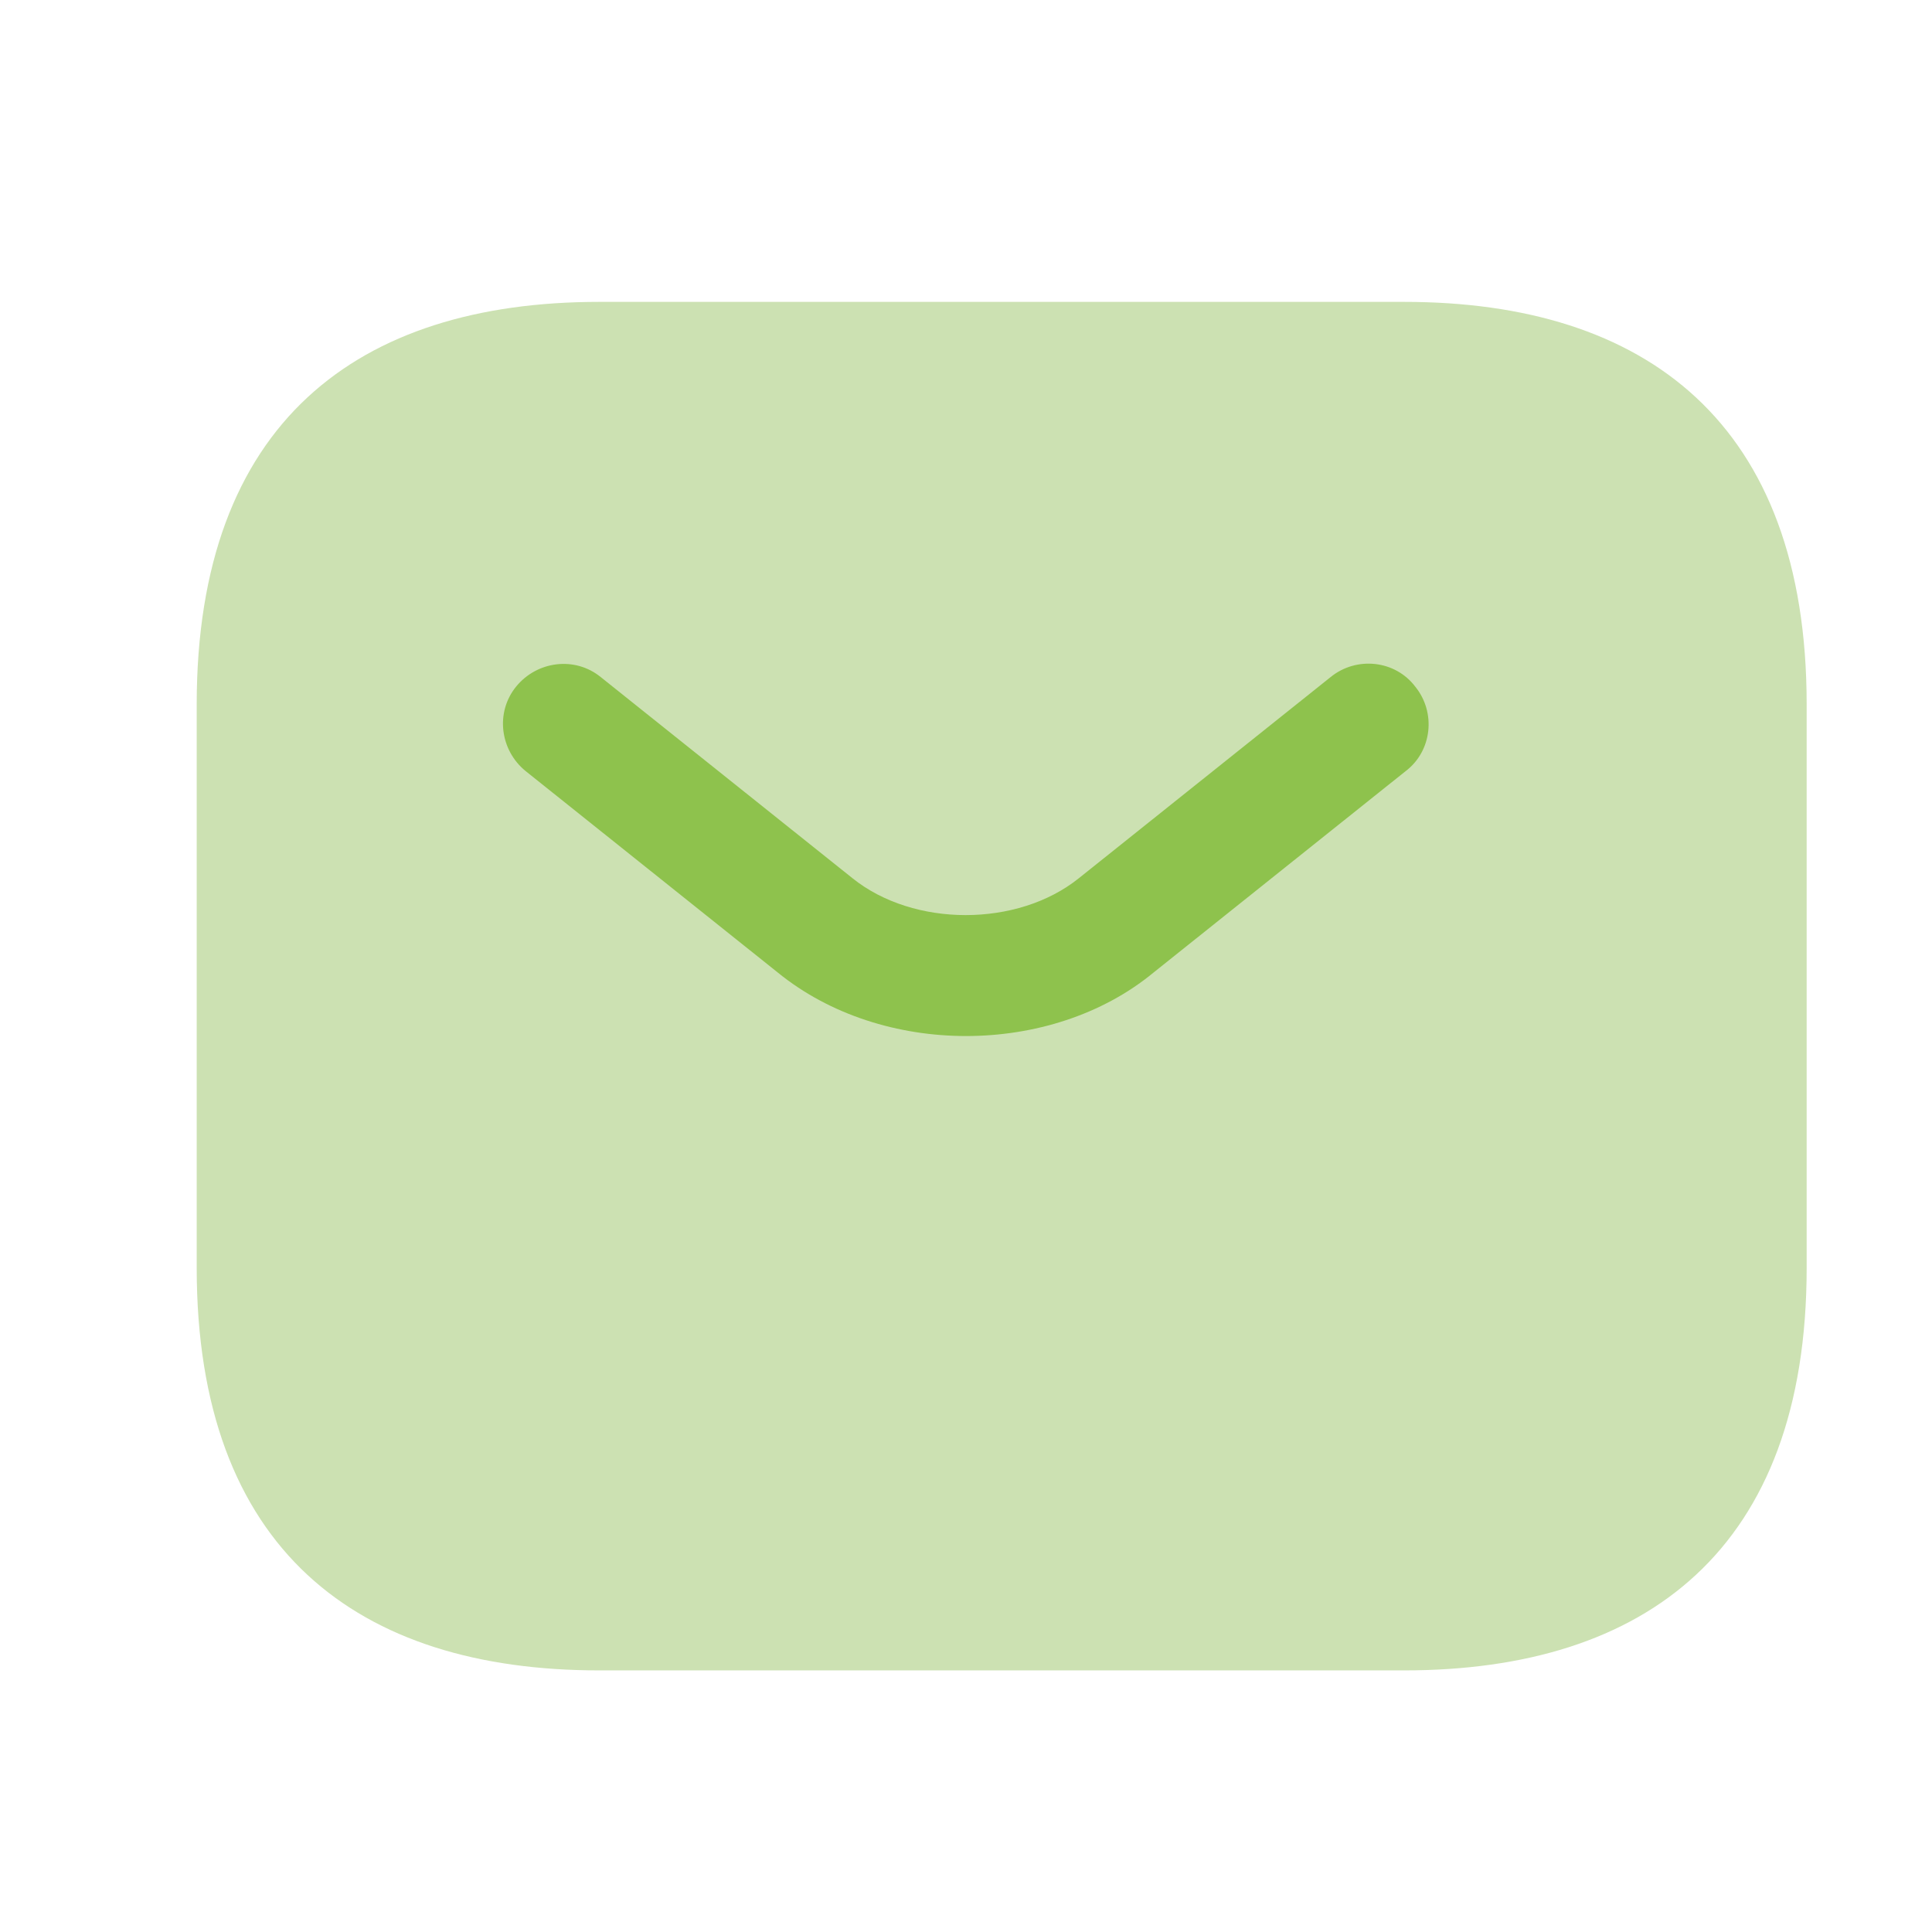 <svg width="32" height="32" viewBox="0 0 32 32" fill="none" xmlns="http://www.w3.org/2000/svg">
<path d="M9.924 27.667C5.924 27.667 3.258 25.667 3.258 21V11.667C3.258 7 5.924 5 9.924 5H23.258C27.258 5 29.924 7 29.924 11.667V21C29.924 25.667 27.258 27.667 23.258 27.667H9.924Z" fill="#CCE1B2"/>
<path d="M12.881 16.107L8.708 12.773C8.281 12.427 8.201 11.8 8.548 11.373C8.894 10.947 9.521 10.867 9.948 11.213L14.121 14.547C15.134 15.36 16.854 15.36 17.868 14.547L22.041 11.213C22.468 10.867 23.108 10.933 23.441 11.373C23.788 11.8 23.721 12.44 23.281 12.773L19.108 16.107C18.254 16.813 17.121 17.16 16.001 17.16C14.881 17.16 13.748 16.813 12.881 16.107Z" fill="#8EC24D"/>
</svg>
